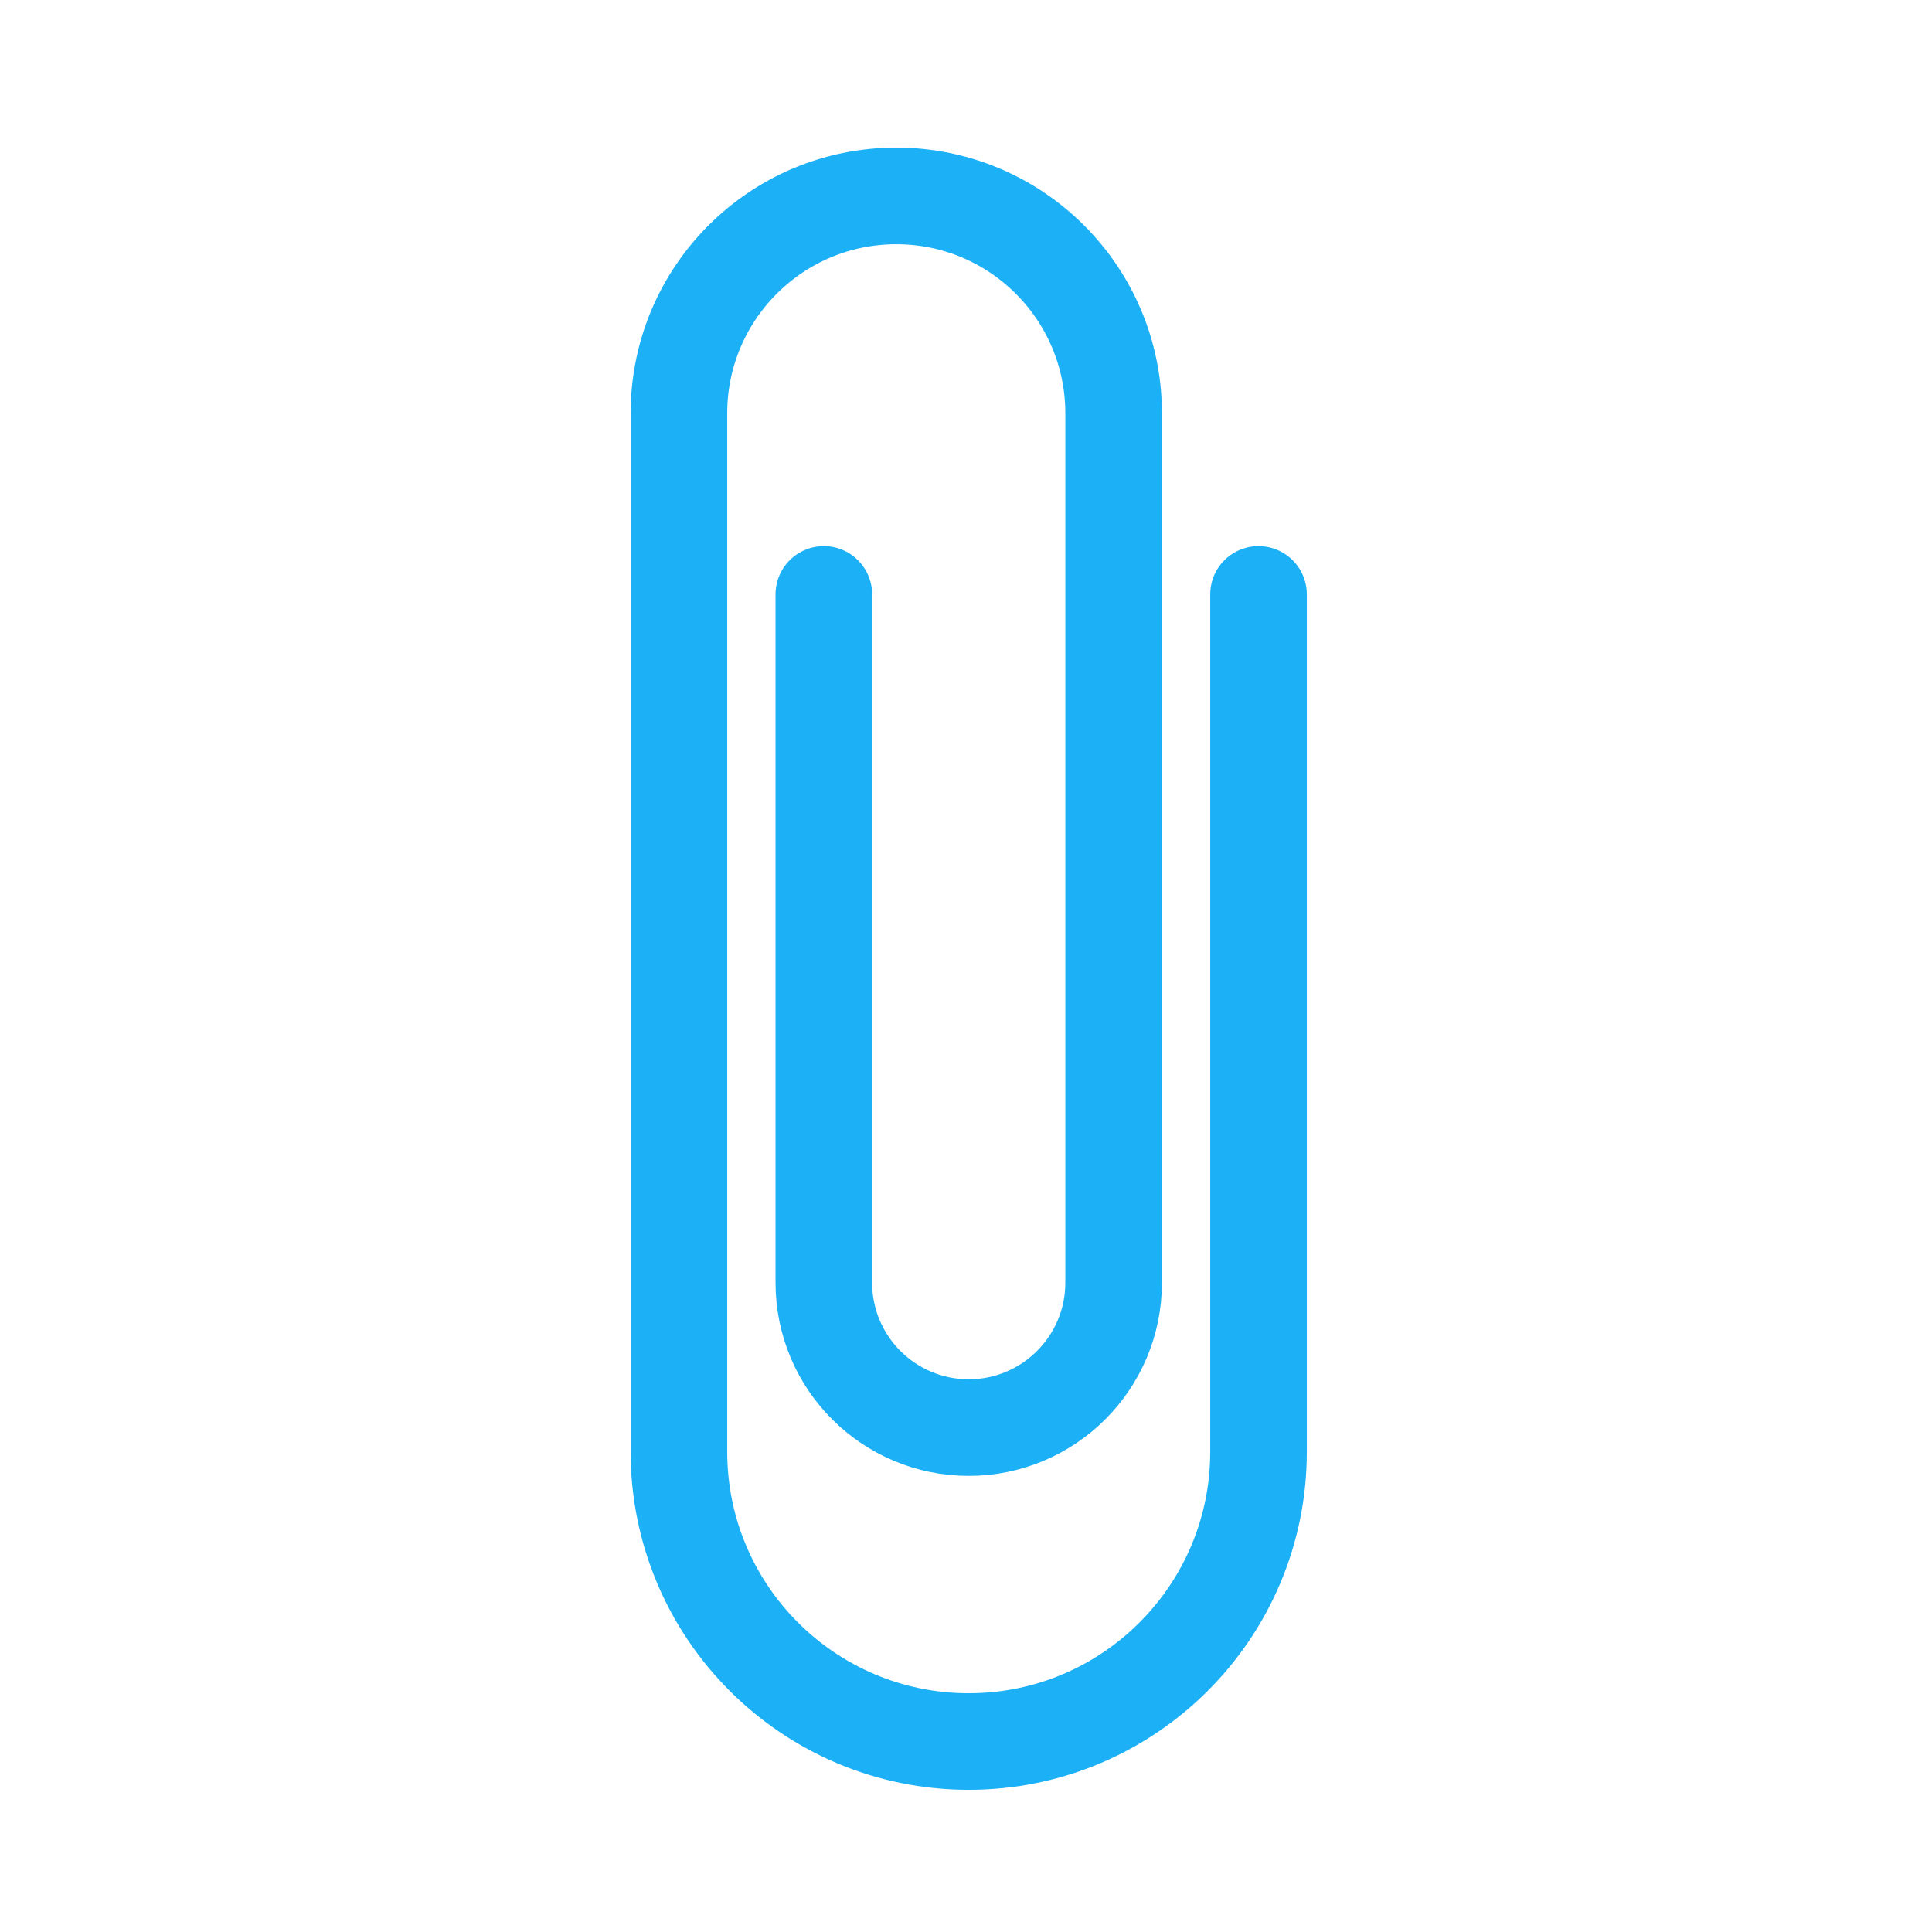 <svg viewBox="0 0 80 80" fill="none">
  <path d="M52.113 24.613L52.113 60.113C52.113 66.74 46.74 72.113 40.113 72.113V72.113C33.485 72.113 28.113 66.74 28.113 60.113L28.113 17.113C28.113 12.142 32.142 8.113 37.113 8.113V8.113C42.083 8.113 46.113 12.142 46.113 17.113V53.113C46.113 56.426 43.426 59.113 40.113 59.113V59.113C36.799 59.113 34.113 56.426 34.113 53.113L34.113 24.613" stroke="#1CB0F6" stroke-width="4" stroke-linecap="round" stroke-linejoin="round" class="stroke-blue" />
</svg>